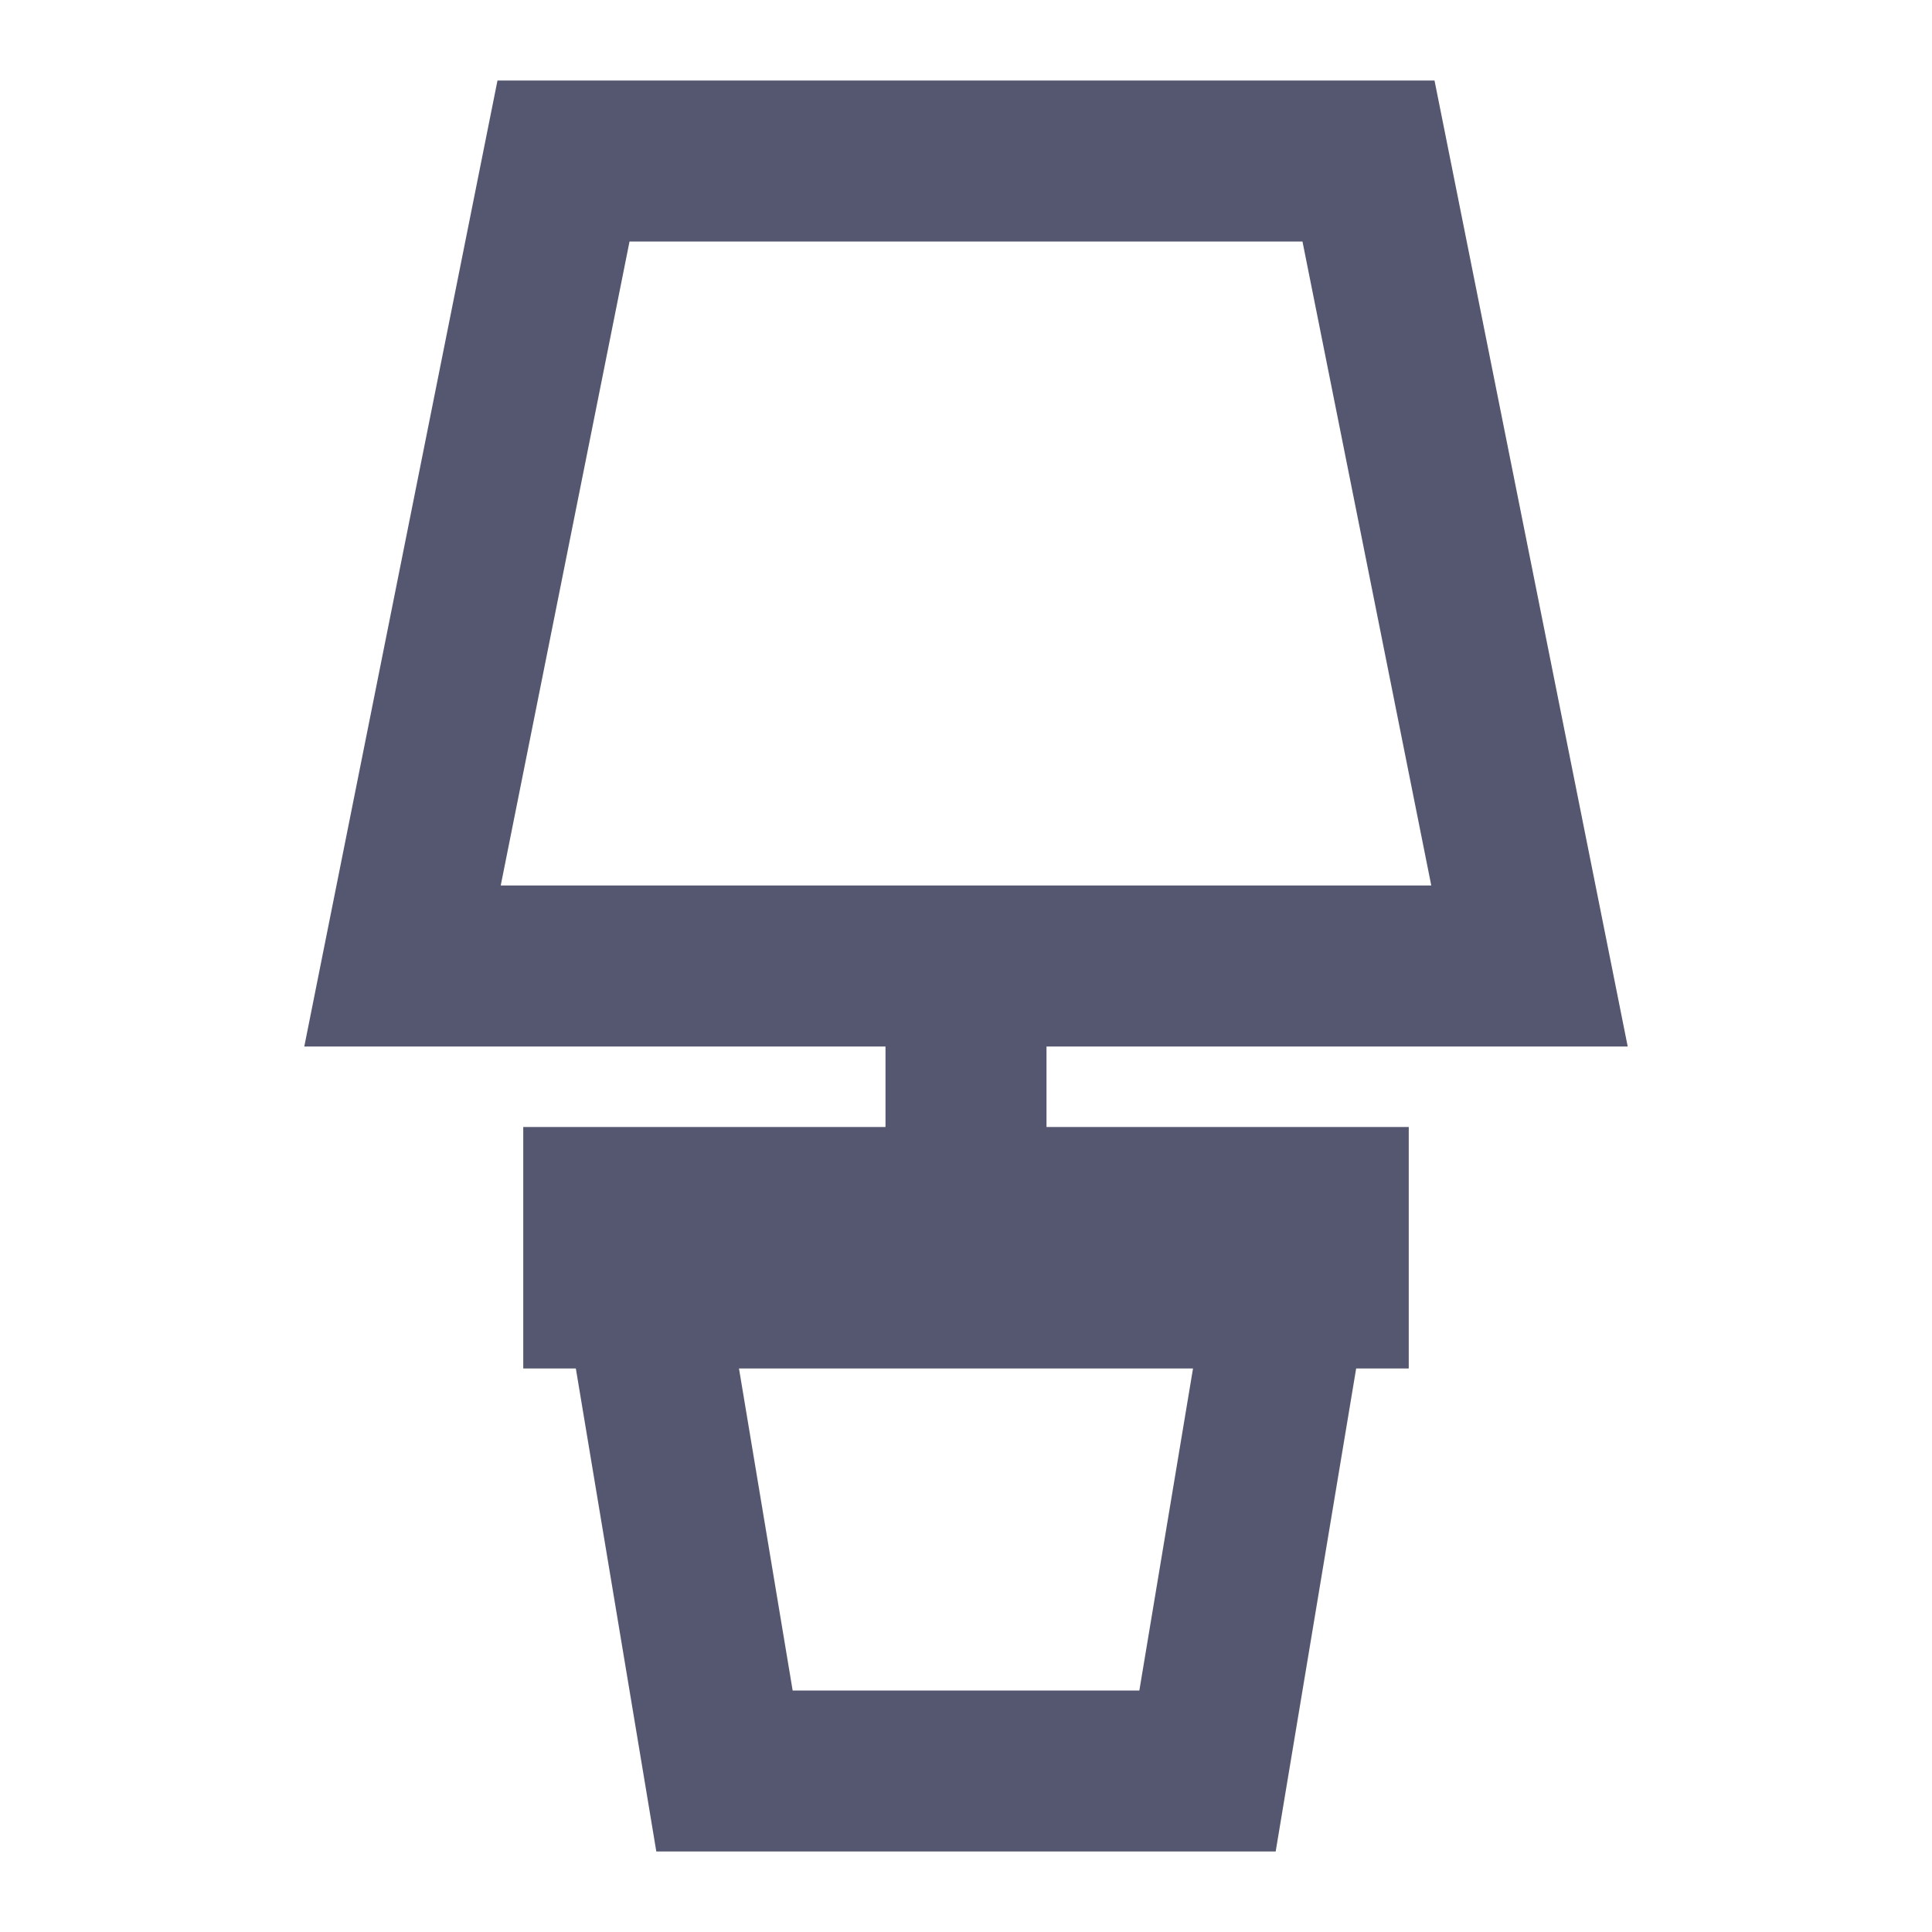 <svg width="24" height="24" viewBox="0 0 24 24" fill="none" xmlns="http://www.w3.org/2000/svg">
<path d="M7 2V1H6.18L6.019 1.804L7 2ZM5 12L4.019 11.804L3.78 13H5V12ZM7.5 15V14H6.5V15H7.5ZM7.5 16H6.5V17H7.5V16ZM9 22L8.014 22.164L8.153 23H9V22ZM17 2L17.981 1.804L17.82 1H17V2ZM19 12V13H20.22L19.981 11.804L19 12ZM16.5 15H17.5V14H16.5V15ZM16.5 16V17H17.5V16H16.5ZM15 22V23H15.847L15.986 22.164L15 22ZM6.019 1.804L4.019 11.804L5.981 12.196L7.981 2.196L6.019 1.804ZM5 13H12V11H5V13ZM11 12V15H13V12H11ZM12 14H7.5V16H12V14ZM6.5 15V16H8.5V15H6.5ZM7.5 17H8V15H7.5V17ZM7.014 16.164L8.014 22.164L9.986 21.836L8.986 15.836L7.014 16.164ZM16.019 2.196L18.019 12.196L19.981 11.804L17.981 1.804L16.019 2.196ZM19 11H12V13H19V11ZM12 16H16.5V14H12V16ZM15.5 15V16H17.5V15H15.5ZM16.5 15H16V17H16.5V15ZM15.014 15.836L14.014 21.836L15.986 22.164L16.986 16.164L15.014 15.836ZM8 17H16V15H8V17ZM9 23H15V21H9V23ZM7 3H17V1H7V3Z" fill="#555770"/>
</svg>
